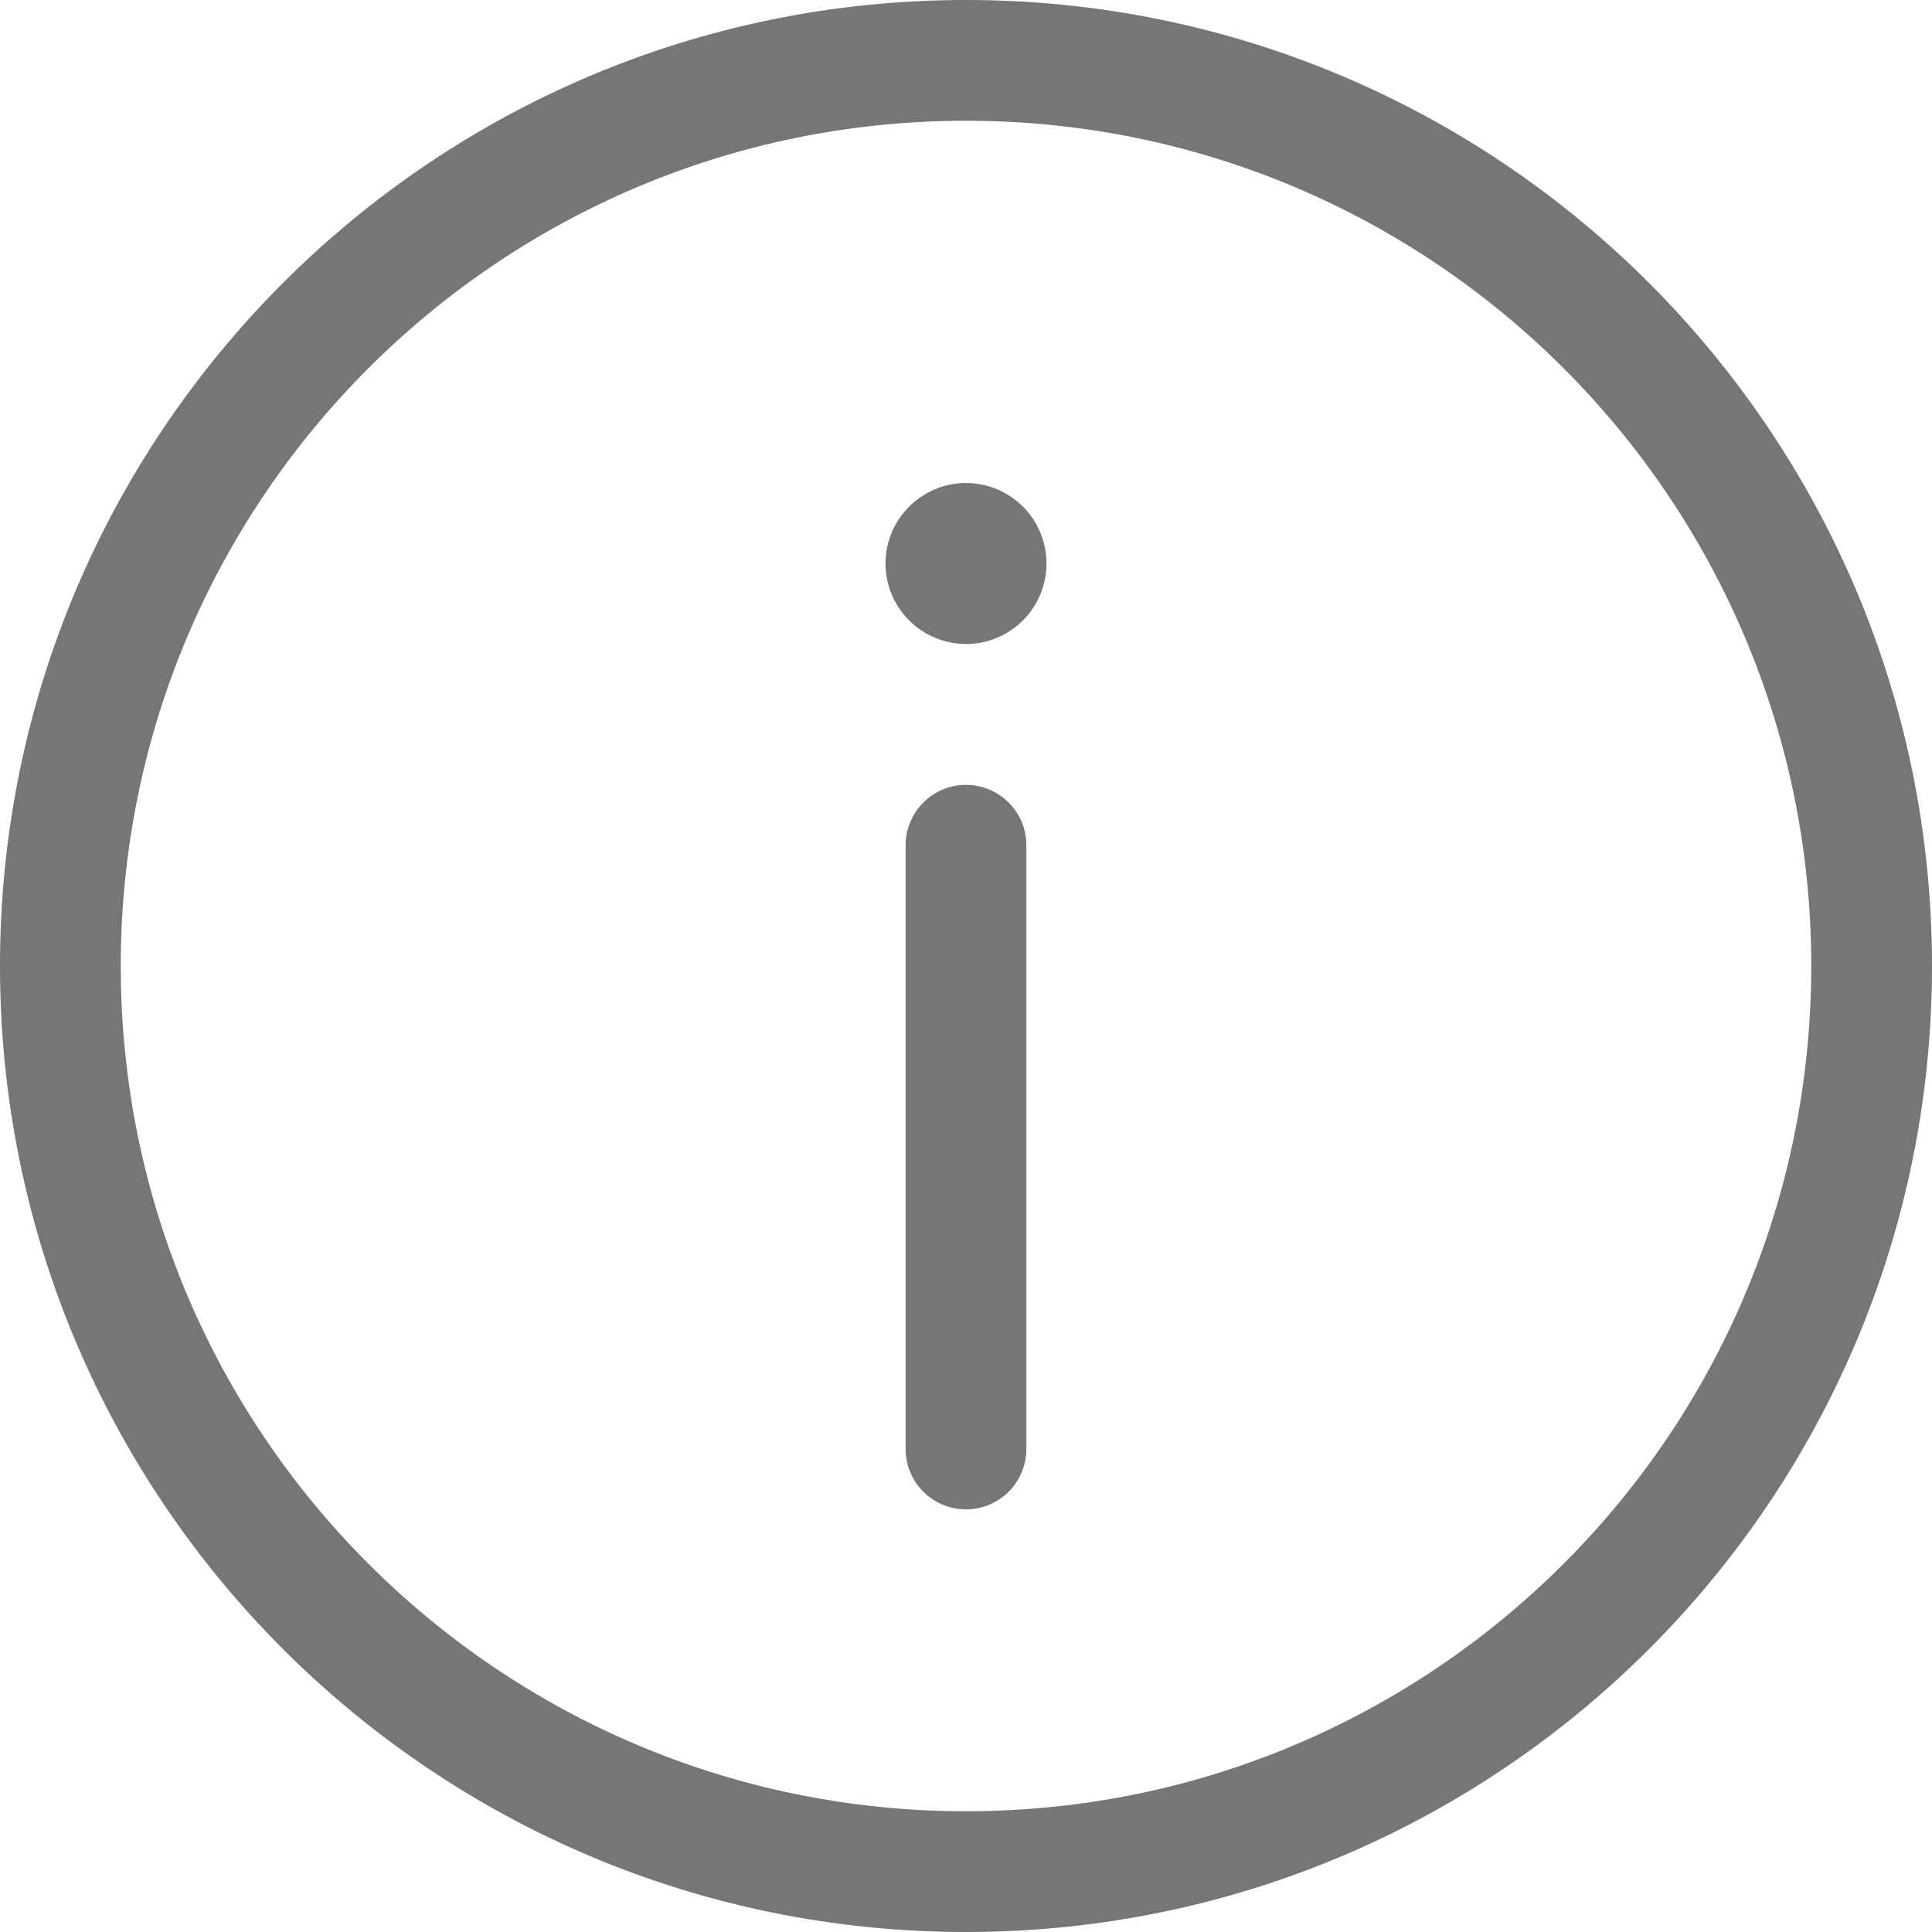 <svg width="24" height="24" viewBox="0 0 24 24" fill="none" xmlns="http://www.w3.org/2000/svg">
<g clip-path="url(#clip0_963:181)">
<path fill-rule="evenodd" clip-rule="evenodd" d="M1.5 12C1.5 17.799 6.201 22.5 12 22.5C17.799 22.5 22.5 17.799 22.5 12C22.5 6.201 17.799 1.5 12 1.5C6.201 1.5 1.5 6.201 1.5 12ZM12 24C5.373 24 0 18.627 0 12C0 5.373 5.373 0 12 0C18.627 0 24 5.373 24 12C24 18.627 18.627 24 12 24ZM12 18.75C12.414 18.75 12.75 18.414 12.75 18L12.75 10.5C12.75 10.086 12.414 9.75 12 9.75C11.586 9.75 11.25 10.086 11.25 10.5L11.25 18C11.25 18.414 11.586 18.75 12 18.75ZM12 8C11.802 8 11.609 7.941 11.444 7.831C11.28 7.722 11.152 7.565 11.076 7.383C11 7.2 10.981 6.999 11.019 6.805C11.058 6.611 11.153 6.433 11.293 6.293C11.433 6.153 11.611 6.058 11.805 6.019C11.999 5.981 12.2 6 12.383 6.076C12.565 6.152 12.722 6.28 12.832 6.444C12.941 6.609 13 6.802 13 7C13 7.265 12.895 7.52 12.707 7.707C12.52 7.895 12.265 8 12 8Z" fill="#767676"/>
</g>
<defs>
<clipPath id="clip0_963:181">
<rect width="24" height="24" fill="white"/>
</clipPath>
</defs>
</svg>
